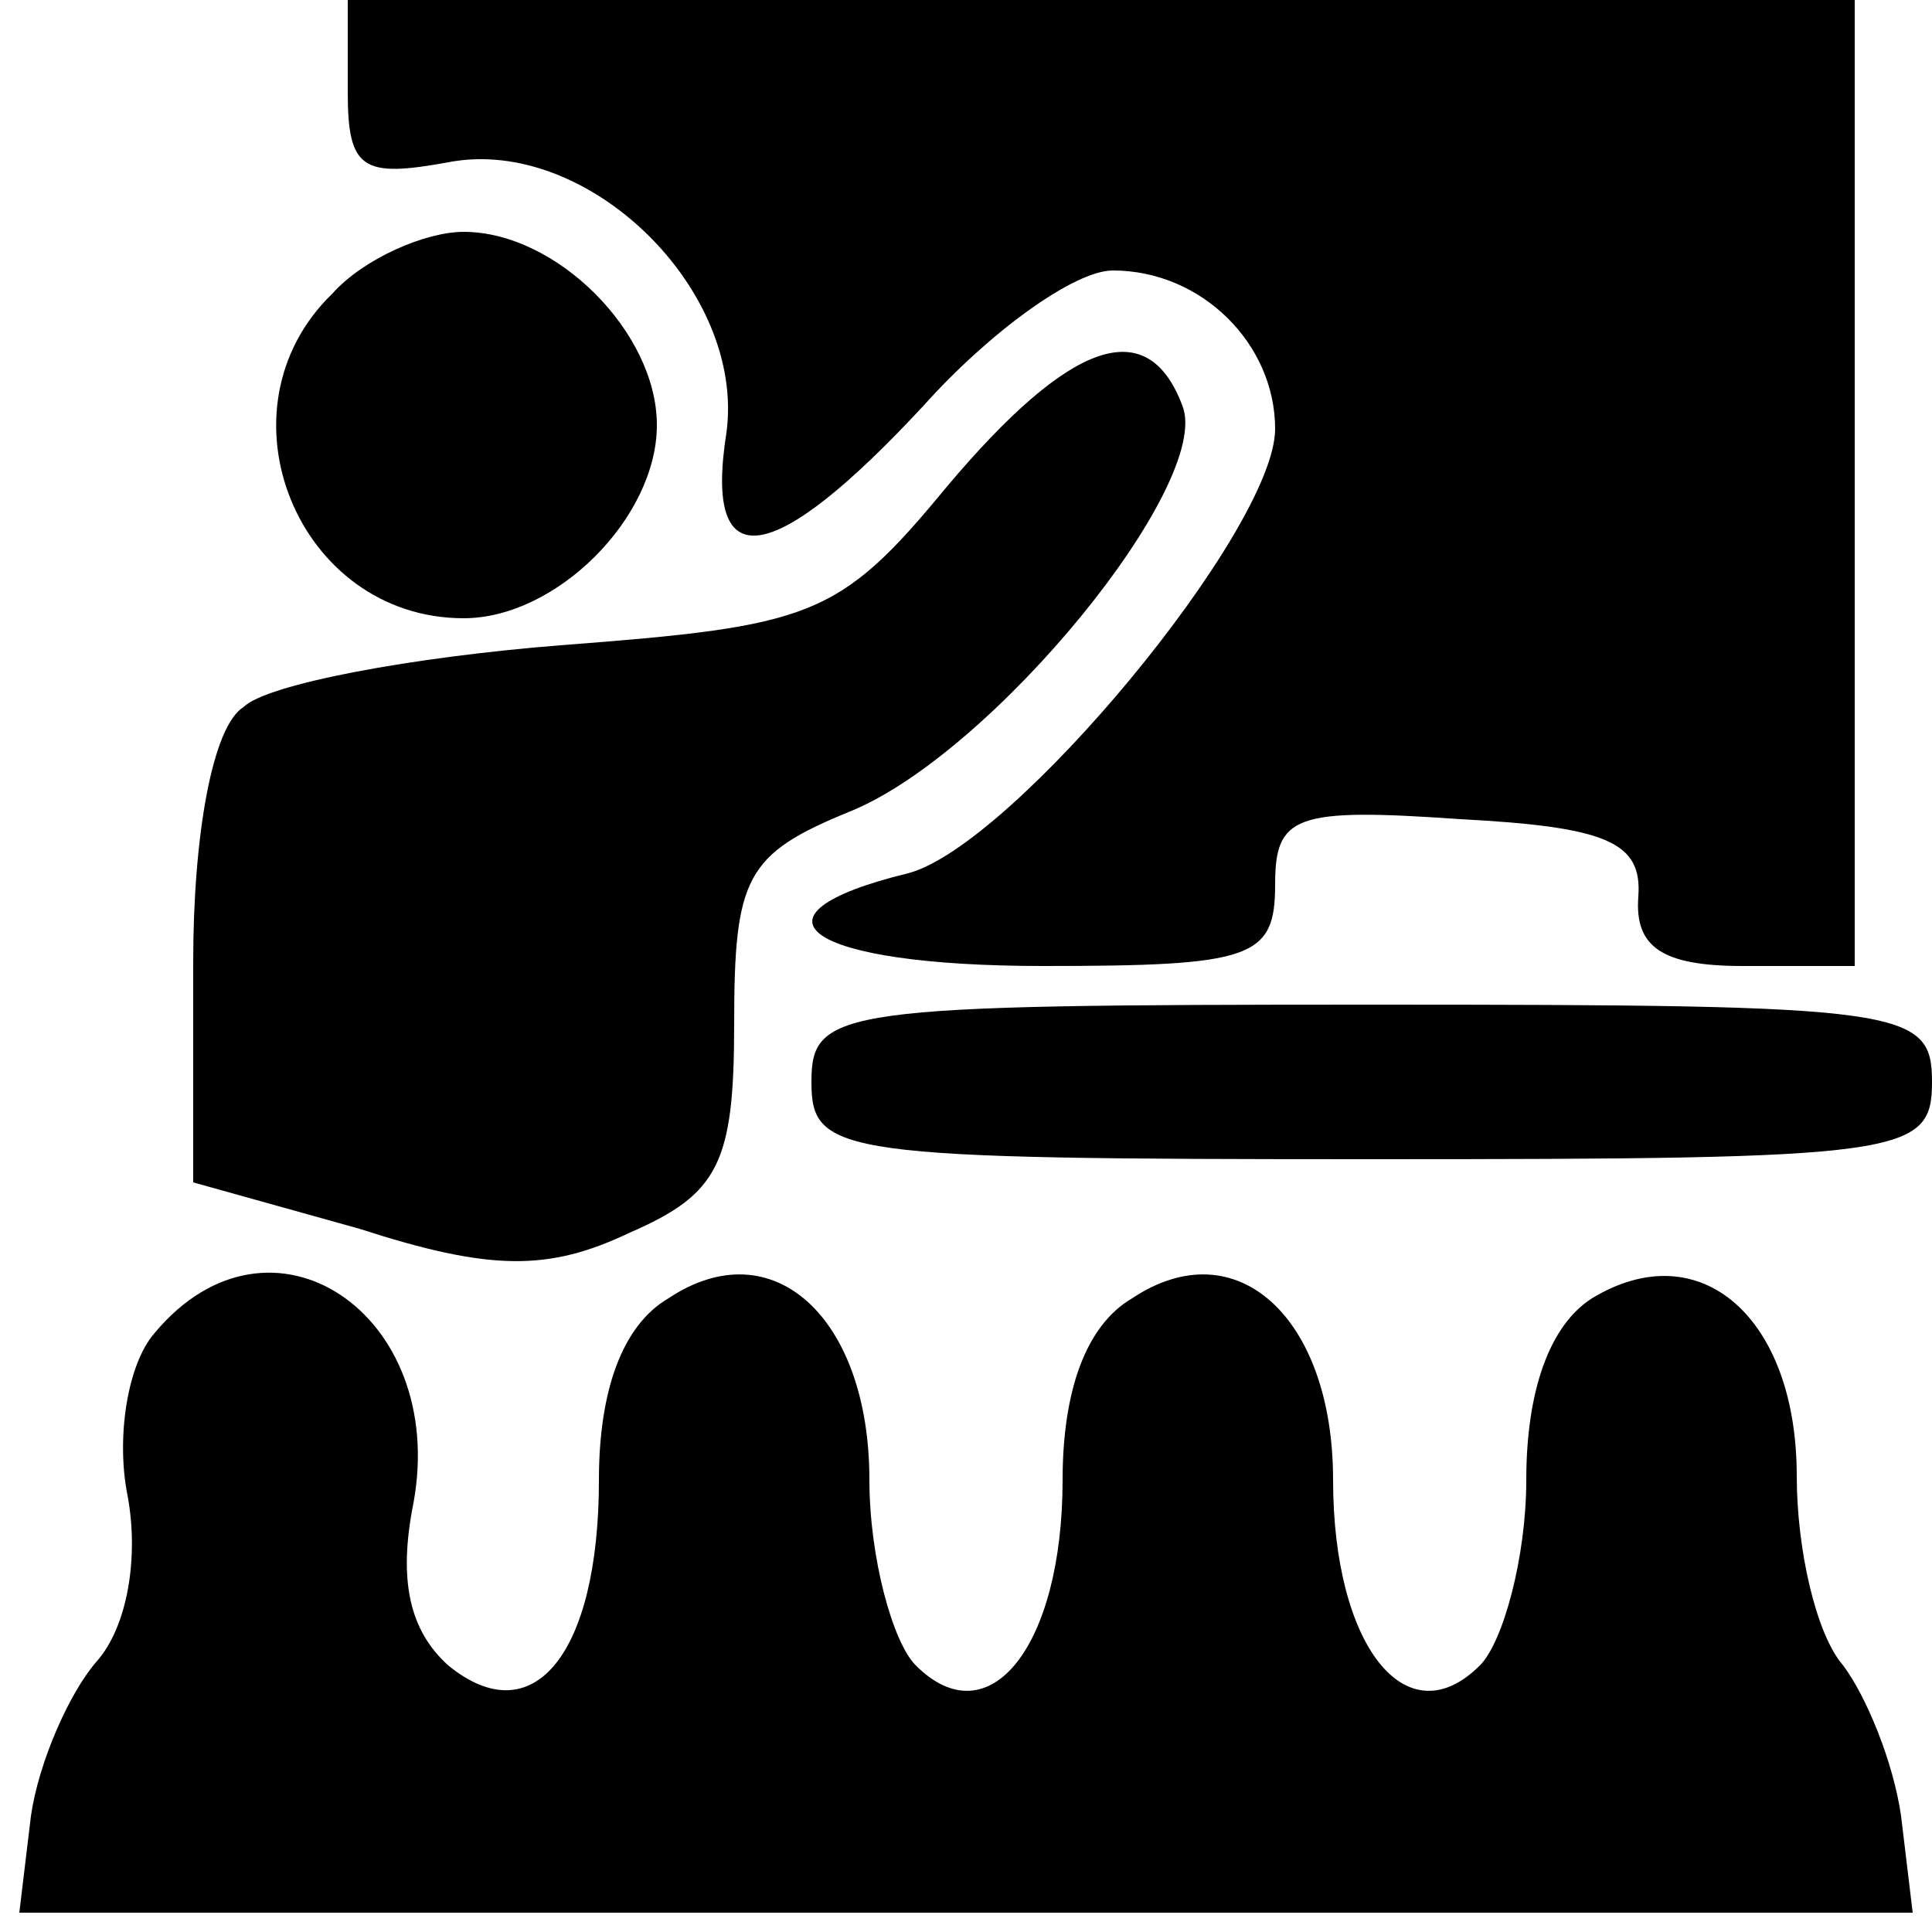 <?xml version="1.0" standalone="no"?>
<!DOCTYPE svg PUBLIC "-//W3C//DTD SVG 20010904//EN"
 "http://www.w3.org/TR/2001/REC-SVG-20010904/DTD/svg10.dtd">
<svg version="1.0" xmlns="http://www.w3.org/2000/svg"
 width="50pt" height="50pt" viewBox="0 0 50 50"
 preserveAspectRatio="xMidYMid meet">

<g transform="translate(0,50) scale(0.1,-0.1)"
fill="#000000" stroke="none">
<path d="M90 476 c0 -20 4 -22 26 -18 36 7 77 -33 72 -70 -6 -38 12 -35 51 7
17 19 39 35 49 35 23 0 42 -19 42 -41 0 -26 -68 -108 -95 -115 -45 -11 -26
-24 35 -24 54 0 60 2 60 21 0 18 5 20 48 17 38 -2 47 -6 46 -20 -1 -13 6 -18
27 -18 l29 0 0 125 0 125 -195 0 -195 0 0 -24z"/>
<path d="M86 424 c-31 -30 -9 -84 34 -84 24 0 50 26 50 50 0 24 -26 50 -50 50
-10 0 -26 -7 -34 -16z"/>
<path d="M245 374 c-28 -34 -35 -36 -100 -41 -38 -3 -76 -10 -82 -16 -8 -5
-13 -33 -13 -66 l0 -57 43 -12 c34 -11 49 -11 70 -1 23 10 27 18 27 54 0 38 3
44 30 55 37 15 94 85 86 105 -9 24 -29 17 -61 -21z"/>
<path d="M210 220 c0 -19 7 -20 145 -20 138 0 145 1 145 20 0 19 -7 20 -145
20 -138 0 -145 -1 -145 -20z"/>
<path d="M40 155 c-7 -8 -10 -27 -7 -42 3 -16 0 -34 -8 -43 -7 -8 -15 -26 -17
-40 l-3 -25 245 0 245 0 -3 25 c-2 14 -9 31 -15 39 -7 8 -12 30 -12 49 0 41
-25 63 -53 46 -11 -7 -17 -24 -17 -47 0 -20 -6 -42 -12 -48 -19 -19 -38 5 -38
48 0 42 -25 65 -52 47 -12 -7 -18 -24 -18 -47 0 -43 -19 -67 -38 -48 -6 6 -12
28 -12 48 0 42 -25 65 -52 47 -12 -7 -18 -24 -18 -47 0 -45 -17 -66 -39 -48
-10 9 -13 22 -9 42 9 49 -37 80 -67 44z"/>
</g>
</svg>
